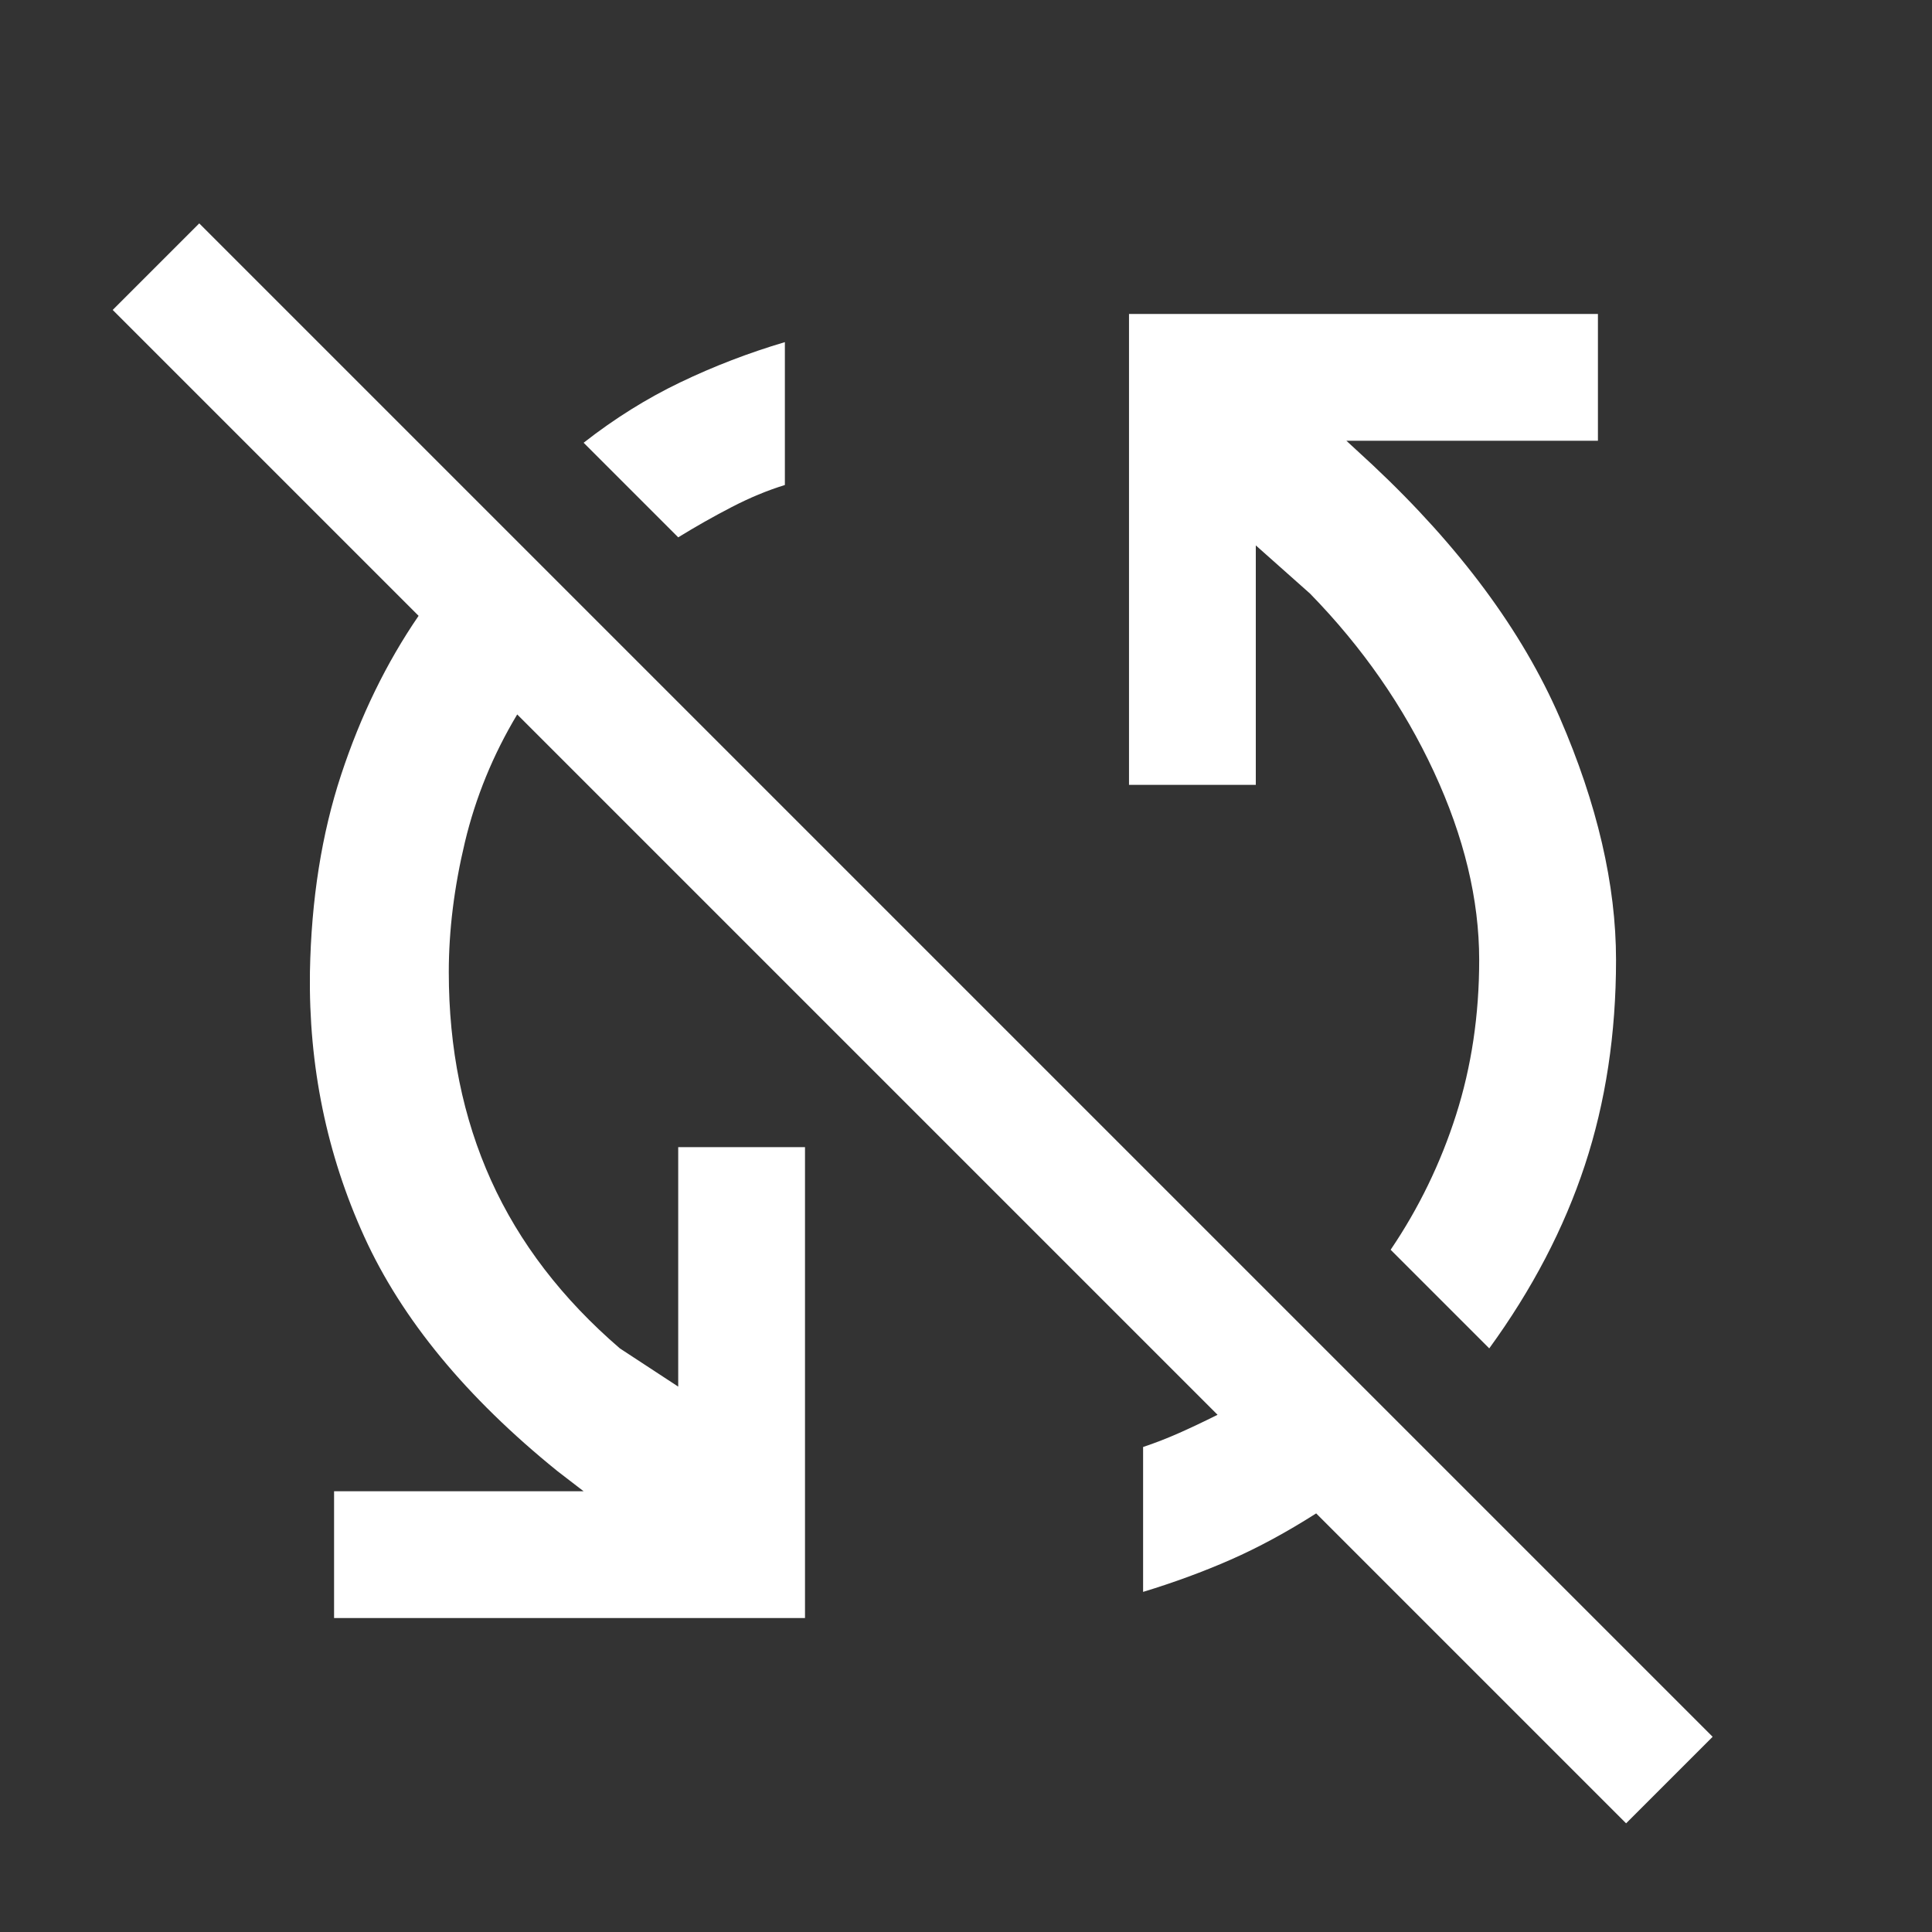 <svg xmlns="http://www.w3.org/2000/svg" height="48" width="48"><rect width="100%" height="100%" fill="#333333" stroke="none"/><path fill="#FFFFFF" d="M40.4 45.3 32.7 37.6Q31.6 38.3 30.575 38.75Q29.55 39.2 28.4 39.55V35.95Q28.85 35.8 29.3 35.6Q29.75 35.4 30.25 35.15L12.85 17.75Q11.95 19.25 11.55 20.925Q11.15 22.6 11.15 24.15Q11.15 27 12.2 29.325Q13.25 31.65 15.4 33.5L16.85 34.45V28.5H20V40.2H8.3V37.05H14.5L13.85 36.55Q10.45 33.8 9.05 30.725Q7.65 27.65 7.7 24.15Q7.75 21.45 8.475 19.25Q9.2 17.05 10.4 15.3L2.8 7.7L4.95 5.55L42.55 43.15ZM37 33.5 34.55 31.05Q35.6 29.5 36.175 27.7Q36.75 25.9 36.75 23.85Q36.75 21.6 35.625 19.175Q34.5 16.75 32.55 14.75L31.2 13.55V19.5H28.05V7.8H39.7V10.95H33.45L34.1 11.55Q37.35 14.6 38.75 17.825Q40.15 21.05 40.15 23.85Q40.15 26.6 39.375 28.95Q38.6 31.3 37 33.5ZM16.85 13.35 14.5 11Q15.65 10.1 16.9 9.5Q18.15 8.9 19.5 8.5V12.05Q18.85 12.25 18.175 12.6Q17.5 12.95 16.85 13.35Z"/></svg>